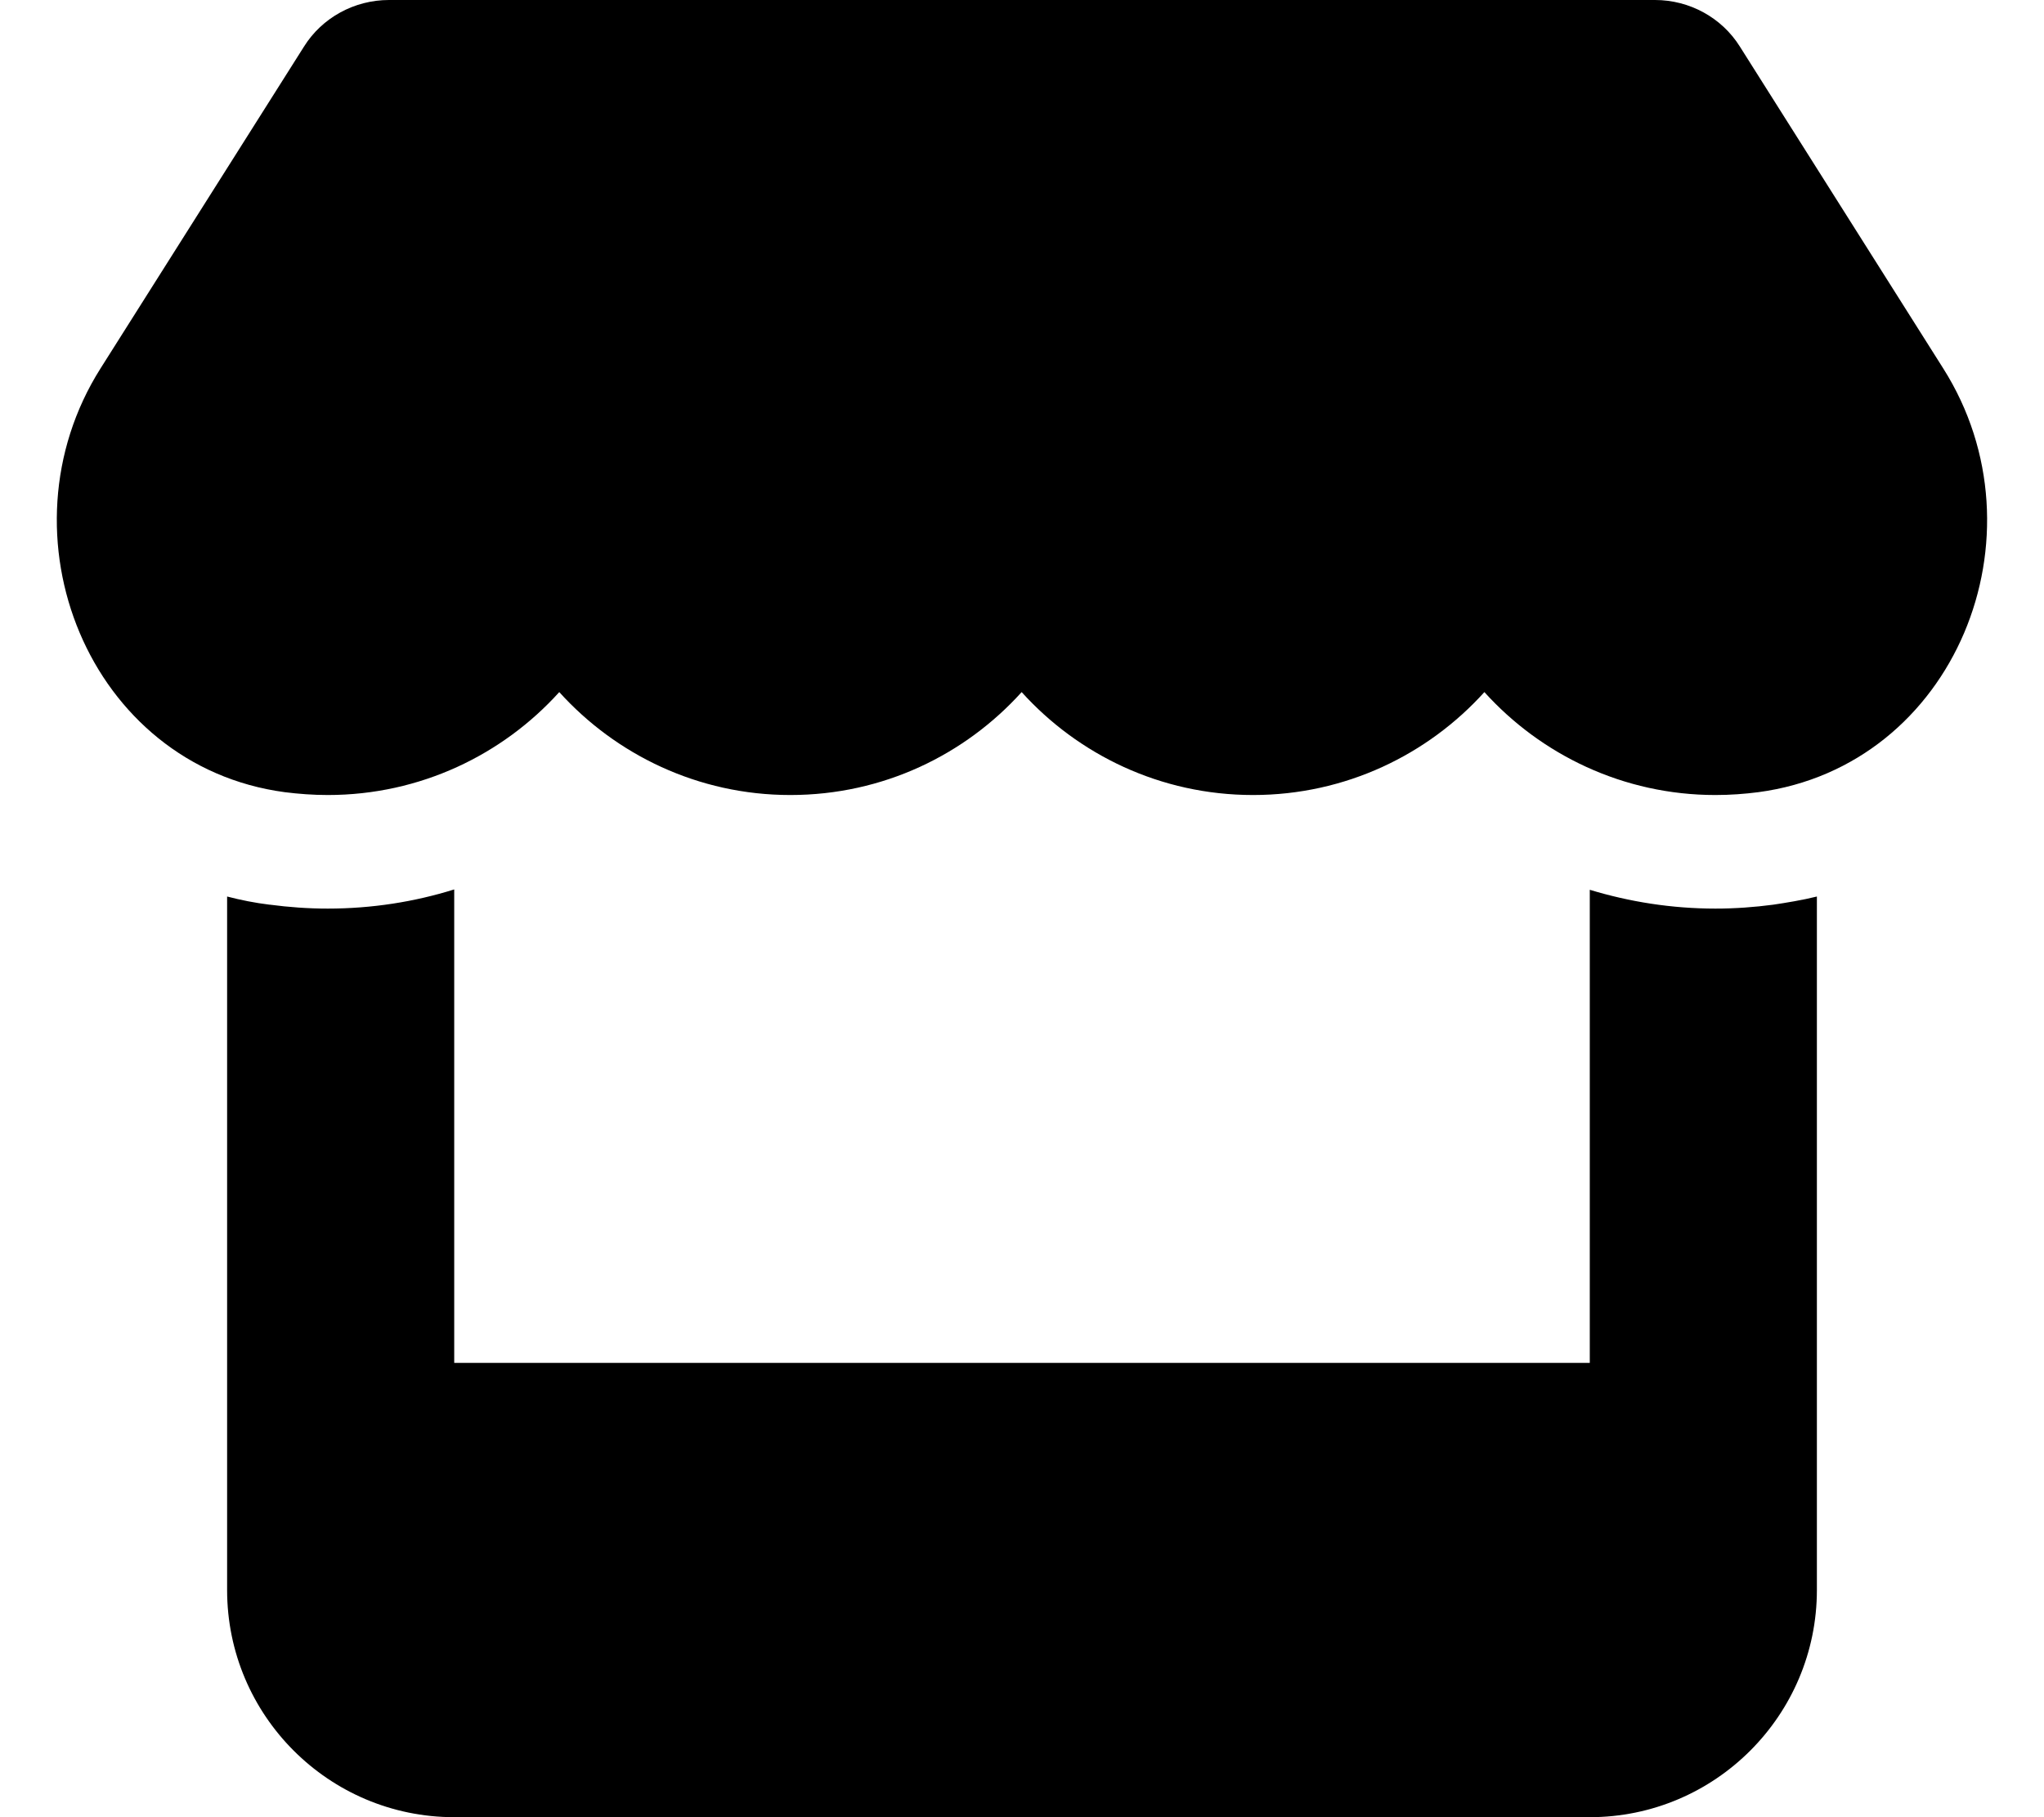 <svg viewBox="0 0 576 512" xmlns="http://www.w3.org/2000/svg"><path d="M495.5 223.2c-3.9.5-7.9.8-12.1.8 -26 0-49.2-11.4-65.1-29 -15.9 17.6-39.1 29-65.2 29s-49.3-11.4-65.2-29c-15.9 17.6-39 29-65.2 29 -26 0-49.2-11.4-65.1-29 -15.9 17.6-39.1 29-65.24 29 -4.06 0-8.15-.3-12.12-.8 -55.32-7.4-81.495-72.6-51.91-119.4l57.33-90.67c5.1-8.16 14.21-13.13 23.94-13.13h356.8c9.7 0 18.8 4.97 23.9 13.13l57.3 90.67c29.7 46.9 3.4 112-52.1 119.4v0Zm4.2 31.7c3.4-.5 8.3-1.3 12.3-2.3V448c0 35.3-28.7 64-64 64H128c-35.34 0-64-28.7-64-64V252.6c3.87 1 7.86 1.8 11.97 2.3h.12c5.26.7 10.74 1.1 16.27 1.1 12.44 0 24.44-1.9 35.64-5.4V384h320V250.7c11.2 3.4 23.1 5.3 35.4 5.3 5.6 0 11-.4 16.3-1.1v0Z"/></svg>